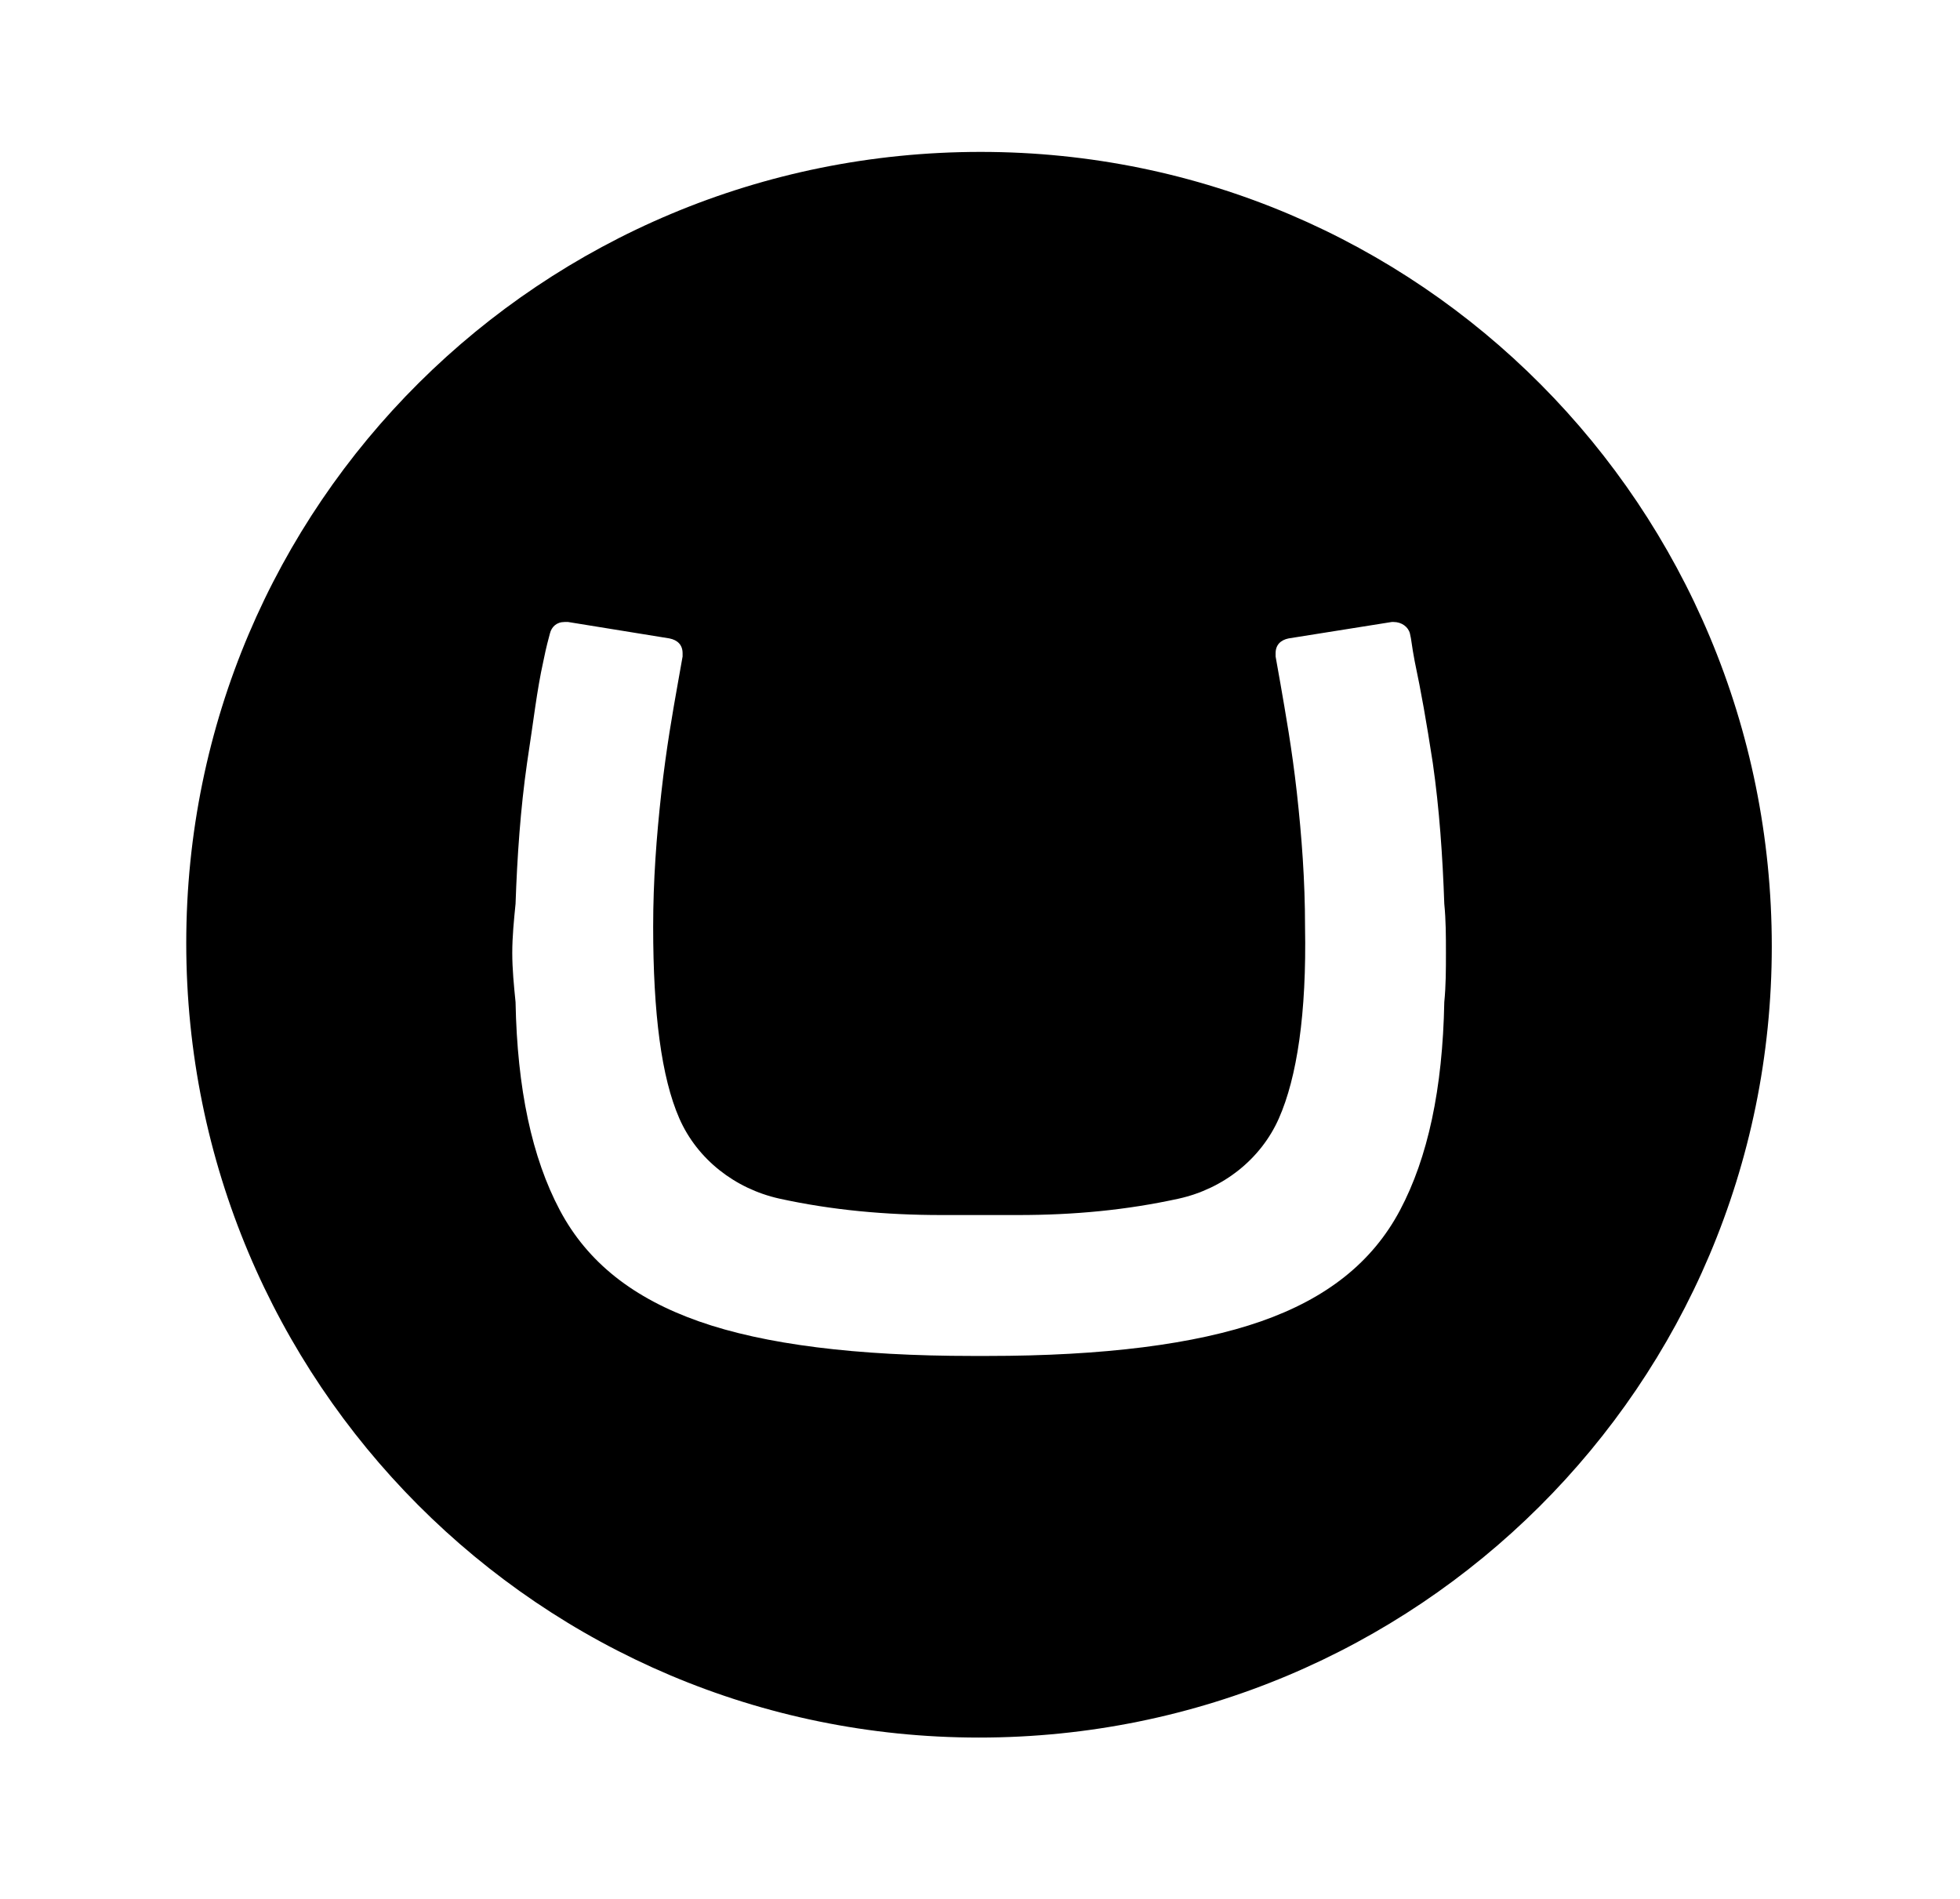 <?xml version='1.0' encoding='UTF-8'?>
<!-- This file was generated by dvisvgm 2.13.3 -->
<svg version='1.1' xmlns='http://www.w3.org/2000/svg' xmlns:xlink='http://www.w3.org/1999/xlink' viewBox='-199.495 -199.495 33.035 32'>
<title>\faUmbraco</title>
<desc Packages=''/>
<defs>
<path id='g0-144' d='M4.971-8.558C2.301-8.558 .139-6.416 .139-3.746S2.291 1.086 4.961 1.086C7.621 1.086 9.783-1.056 9.783-3.726S7.641-8.558 4.971-8.558ZM7.791-3.387C7.781-2.859 7.691-2.441 7.522-2.122S7.073-1.584 6.675-1.445S5.719-1.235 5.011-1.235H4.922C4.214-1.235 3.656-1.305 3.258-1.445S2.58-1.803 2.411-2.122S2.152-2.859 2.142-3.387C2.132-3.487 2.122-3.587 2.122-3.686S2.132-3.885 2.142-3.985C2.152-4.274 2.172-4.563 2.212-4.842C2.252-5.101 2.271-5.28 2.311-5.46C2.331-5.559 2.341-5.589 2.351-5.629S2.391-5.699 2.441-5.699H2.461L3.078-5.599C3.128-5.589 3.158-5.559 3.158-5.509V-5.499V-5.489L3.128-5.32C3.098-5.151 3.059-4.932 3.029-4.663S2.979-4.125 2.979-3.846C2.979-3.318 3.029-2.929 3.138-2.68S3.477-2.252 3.746-2.192C4.065-2.122 4.394-2.092 4.732-2.092H4.862H5.061H5.2C5.539-2.092 5.858-2.122 6.177-2.192C6.446-2.252 6.675-2.431 6.785-2.68S6.954-3.318 6.944-3.846C6.944-4.125 6.924-4.394 6.894-4.663S6.824-5.151 6.795-5.32L6.765-5.489V-5.499V-5.509C6.765-5.559 6.795-5.589 6.844-5.599L7.472-5.699H7.482C7.532-5.699 7.572-5.669 7.582-5.629S7.592-5.559 7.611-5.46C7.651-5.27 7.681-5.101 7.721-4.842C7.761-4.563 7.781-4.274 7.791-3.985C7.801-3.885 7.801-3.786 7.801-3.686S7.801-3.487 7.791-3.387Z'/>
</defs>
<g id='page1' transform='scale(2.771)'>
<use x='-71' y='-62.512' xlink:href='#g0-144'/>
</g>
</svg>
